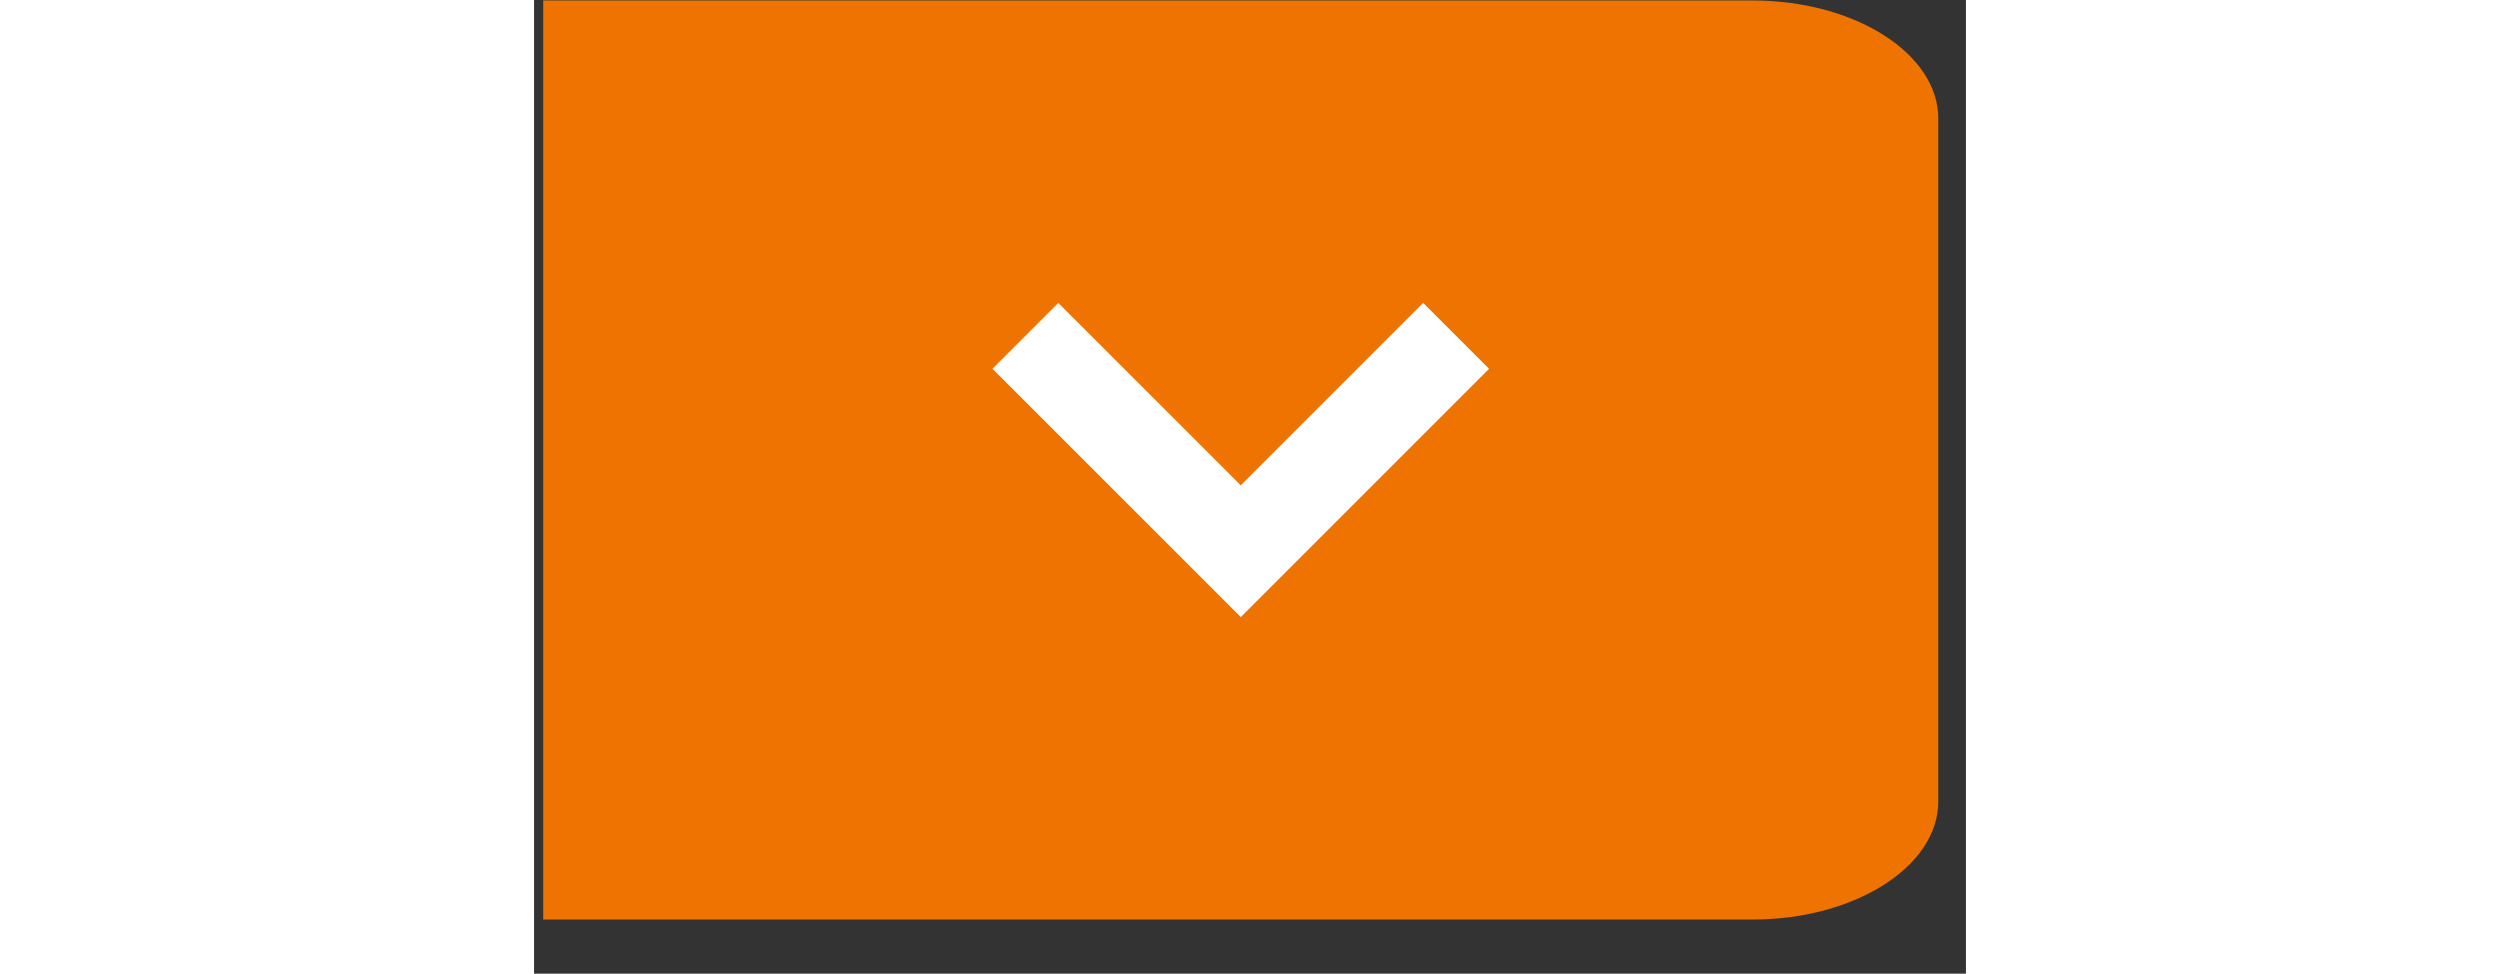 <svg width="95" height="37" viewBox="0 0 25 17" fill="none" xmlns="http://www.w3.org/2000/svg">
<rect x="0" y="0" width="25" height="17" fill="#333333" stroke="none"/>
<path fill-rule="evenodd" clip-rule="evenodd" d="M0.16 0.008H21.275C23.058 0.008 24.517 0.935 24.517 2.068V13.995C24.517 15.128 23.058 16.055 21.275 16.055H0.16V0.008Z" fill="#EE7300"/>
<path fill-rule="evenodd" clip-rule="evenodd" d="M8.003 6.439L9.153 5.289L12.339 8.474L15.524 5.289L16.674 6.439L12.339 10.774L8.003 6.439Z" fill="white"/>
</svg>

